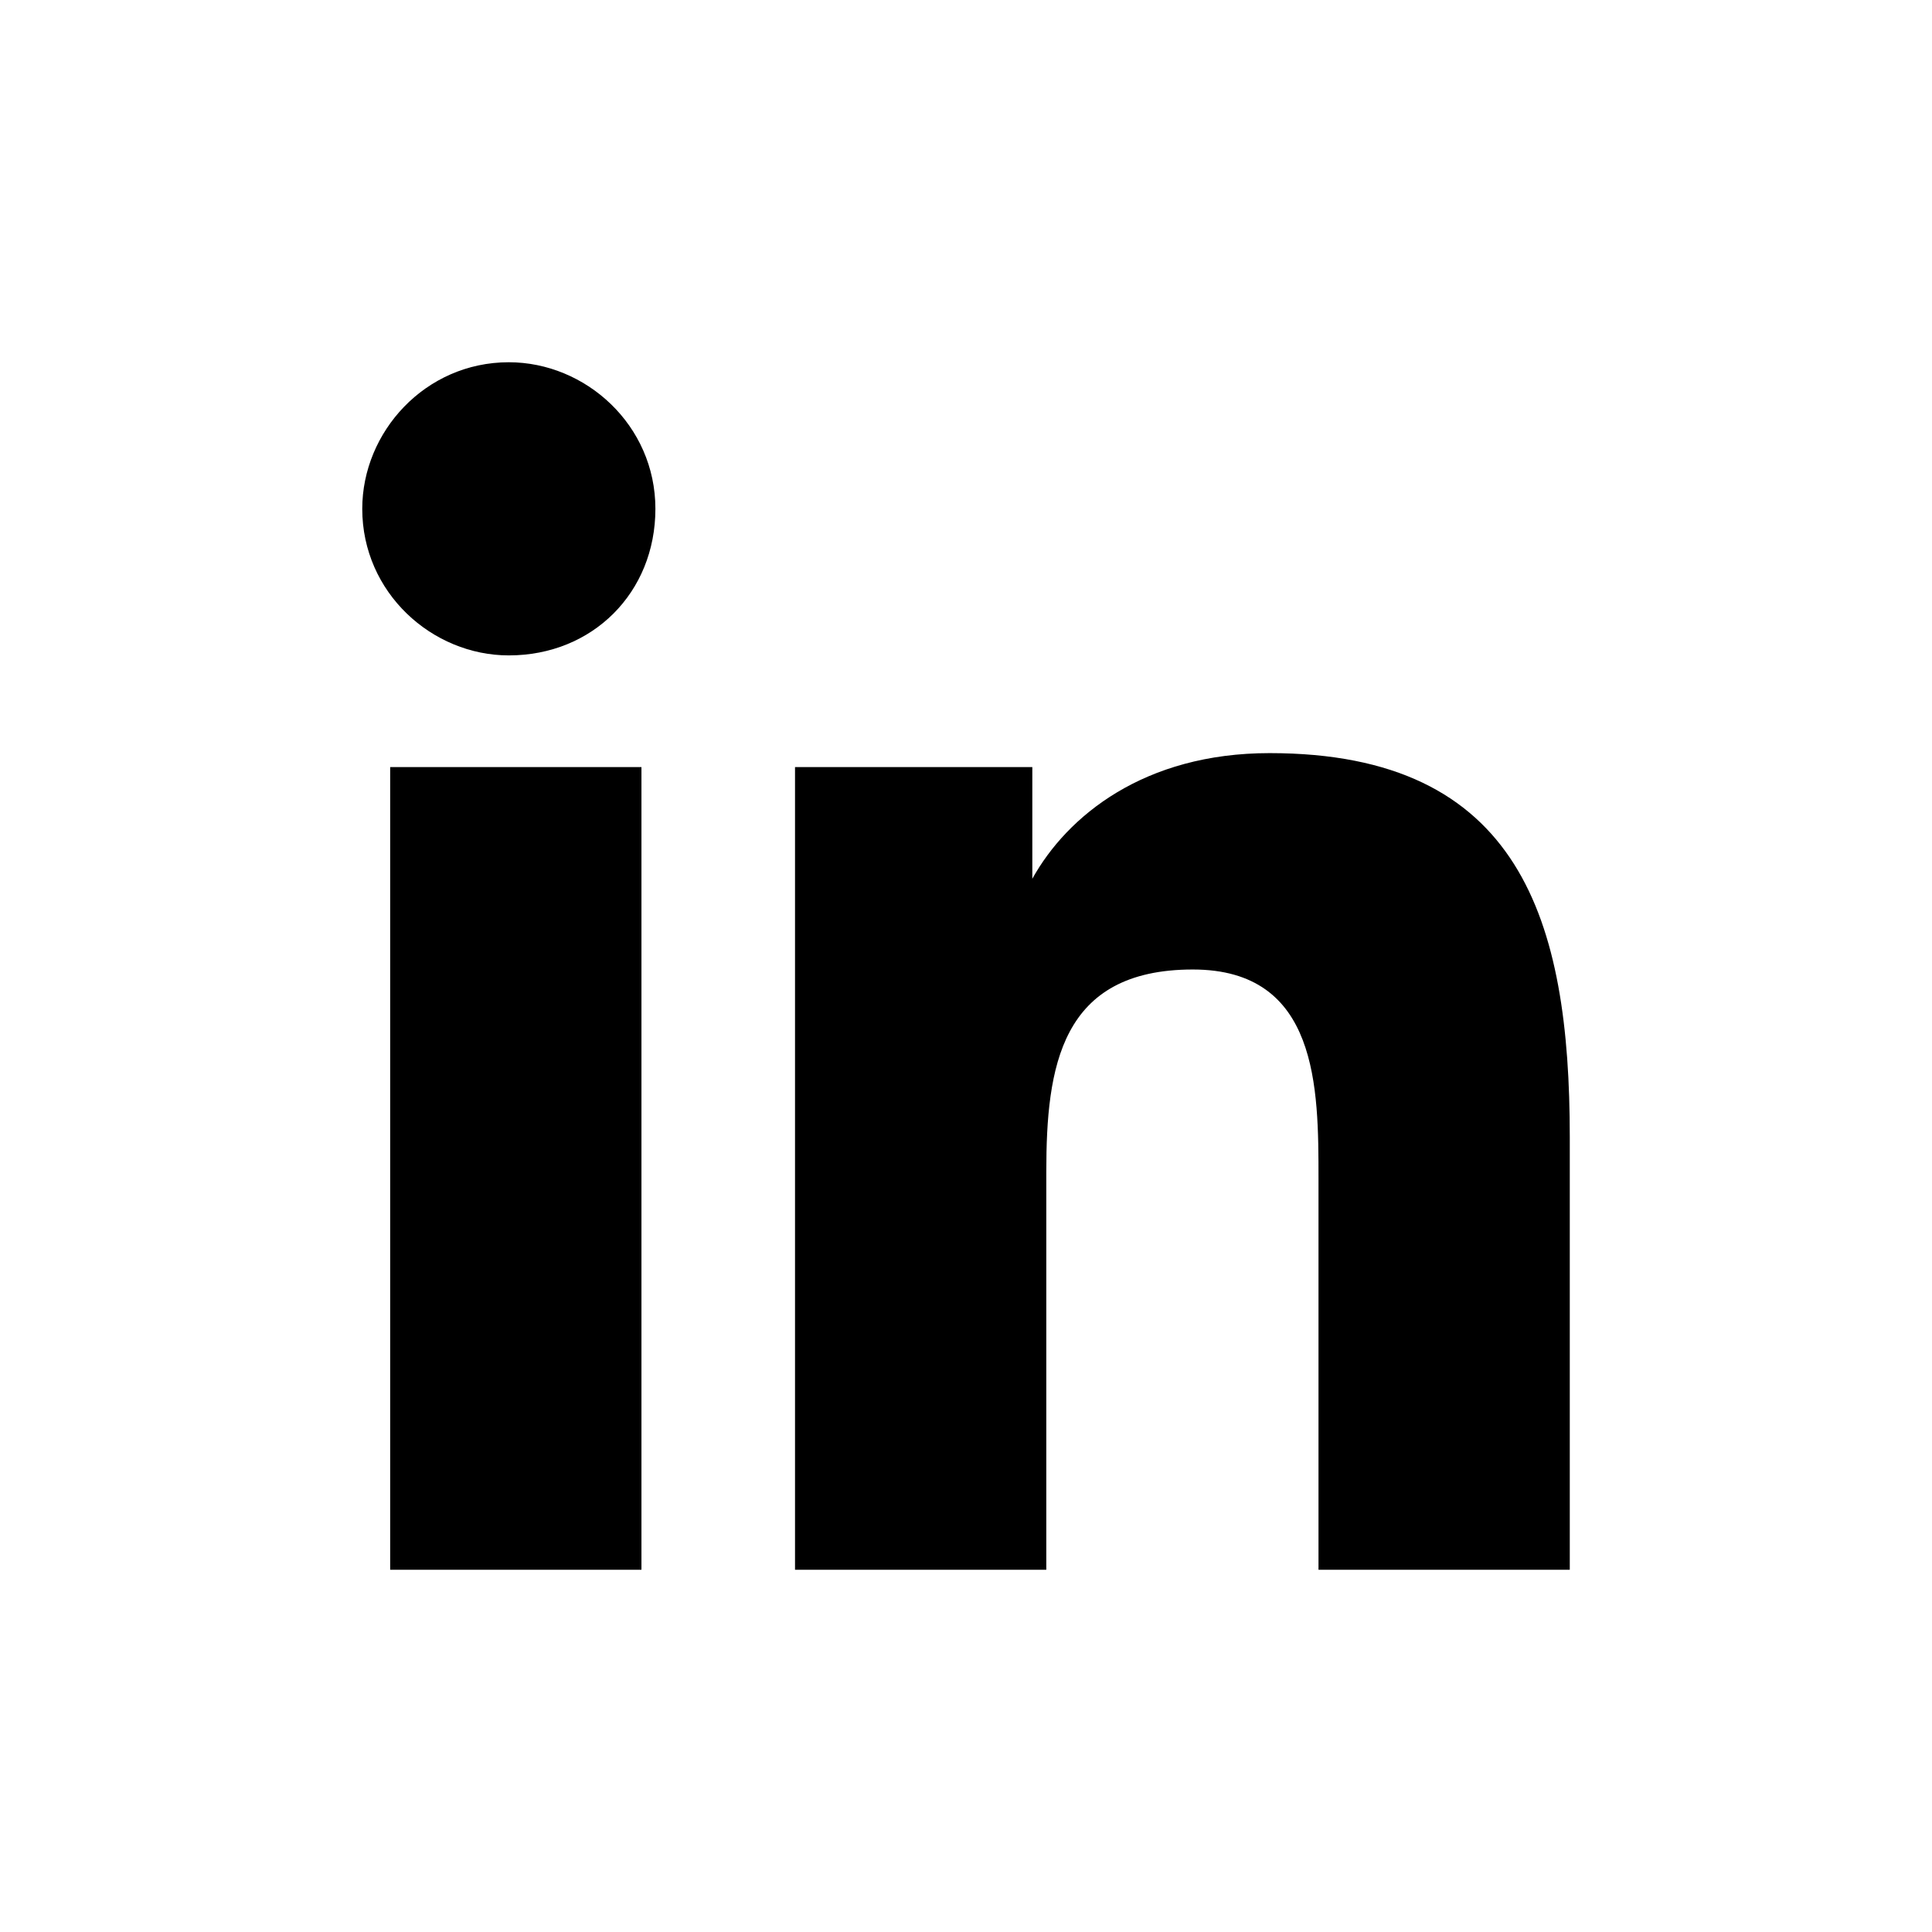 <svg width="64" height="64" viewBox="0 0 64 64" fill="none" xmlns="http://www.w3.org/2000/svg">
<path fill-rule="evenodd" clip-rule="evenodd" d="M21.018 52H12.925V25.41H21.249V52H21.018ZM16.855 21.711C14.312 21.711 12 19.63 12 16.855C12 14.312 14.081 12 16.855 12C19.399 12 21.711 14.081 21.711 16.855C21.711 19.63 19.63 21.711 16.855 21.711ZM52.001 52H43.677V39.052C43.677 36.046 43.677 32.116 39.515 32.116C35.122 32.116 34.66 35.353 34.66 38.821V52H26.336V25.41H34.197V29.11C35.353 27.029 37.897 24.948 42.059 24.948C50.382 24.948 52.001 30.497 52.001 37.665V52Z" fill="black"/>
</svg>
